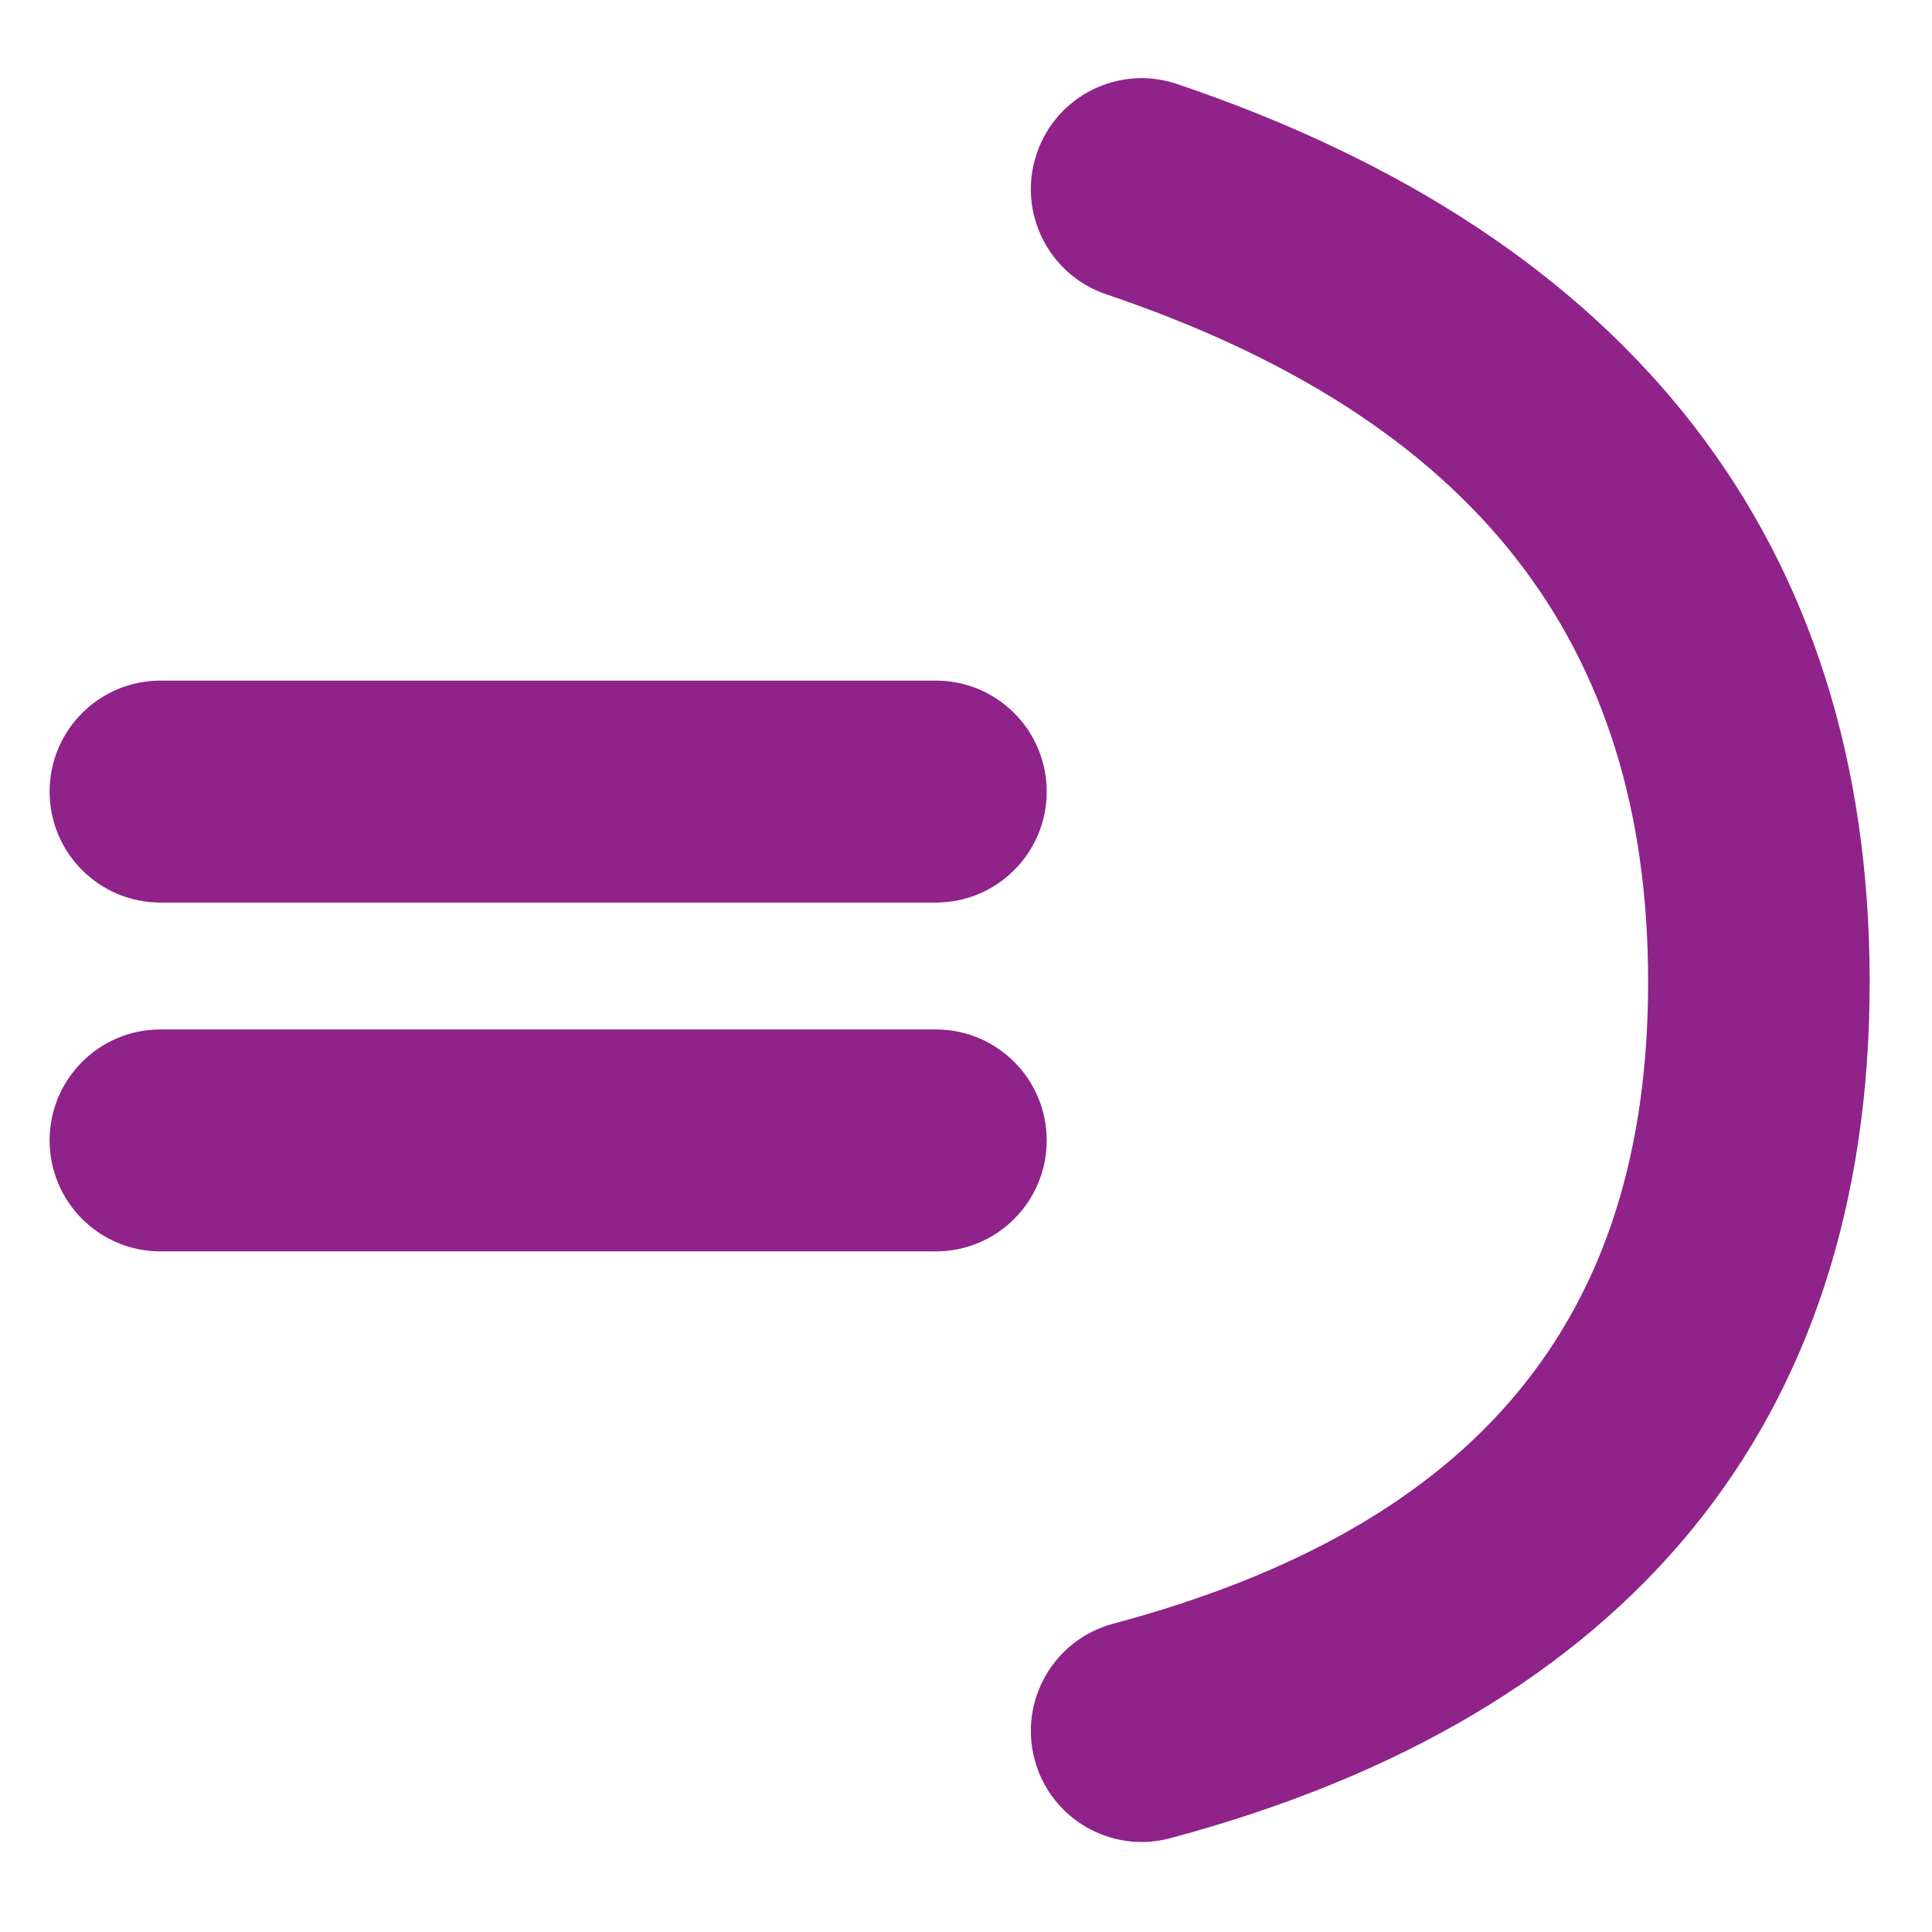 <svg width="31" height="31" viewBox="0 0 31 31" fill="none" xmlns="http://www.w3.org/2000/svg">
<path d="M2.574 14.482H15.017C15.999 14.482 16.795 13.685 16.795 12.702C16.795 11.718 15.999 10.921 15.017 10.921H2.574C1.592 10.921 0.796 11.718 0.796 12.702C0.796 13.685 1.592 14.482 2.574 14.482Z" fill="#8F238A"/>
<path d="M2.574 20.079H15.017C15.999 20.079 16.795 19.282 16.795 18.298C16.795 17.315 15.999 16.518 15.017 16.518H2.574C1.592 16.518 0.796 17.315 0.796 18.298C0.796 19.282 1.592 20.079 2.574 20.079Z" fill="#8F238A"/>
<path d="M17.75 4.722C23.655 6.719 26.445 10.301 26.445 15.754C26.445 21.168 23.708 24.49 17.86 26.054C16.911 26.308 16.348 27.284 16.601 28.234C16.854 29.184 17.829 29.749 18.777 29.495C26.134 27.527 30 22.835 30 15.754C30 8.713 26.187 3.816 18.887 1.348C17.957 1.033 16.948 1.534 16.634 2.466C16.32 3.397 16.82 4.408 17.75 4.722Z" fill="#8F238A"/>
</svg>

